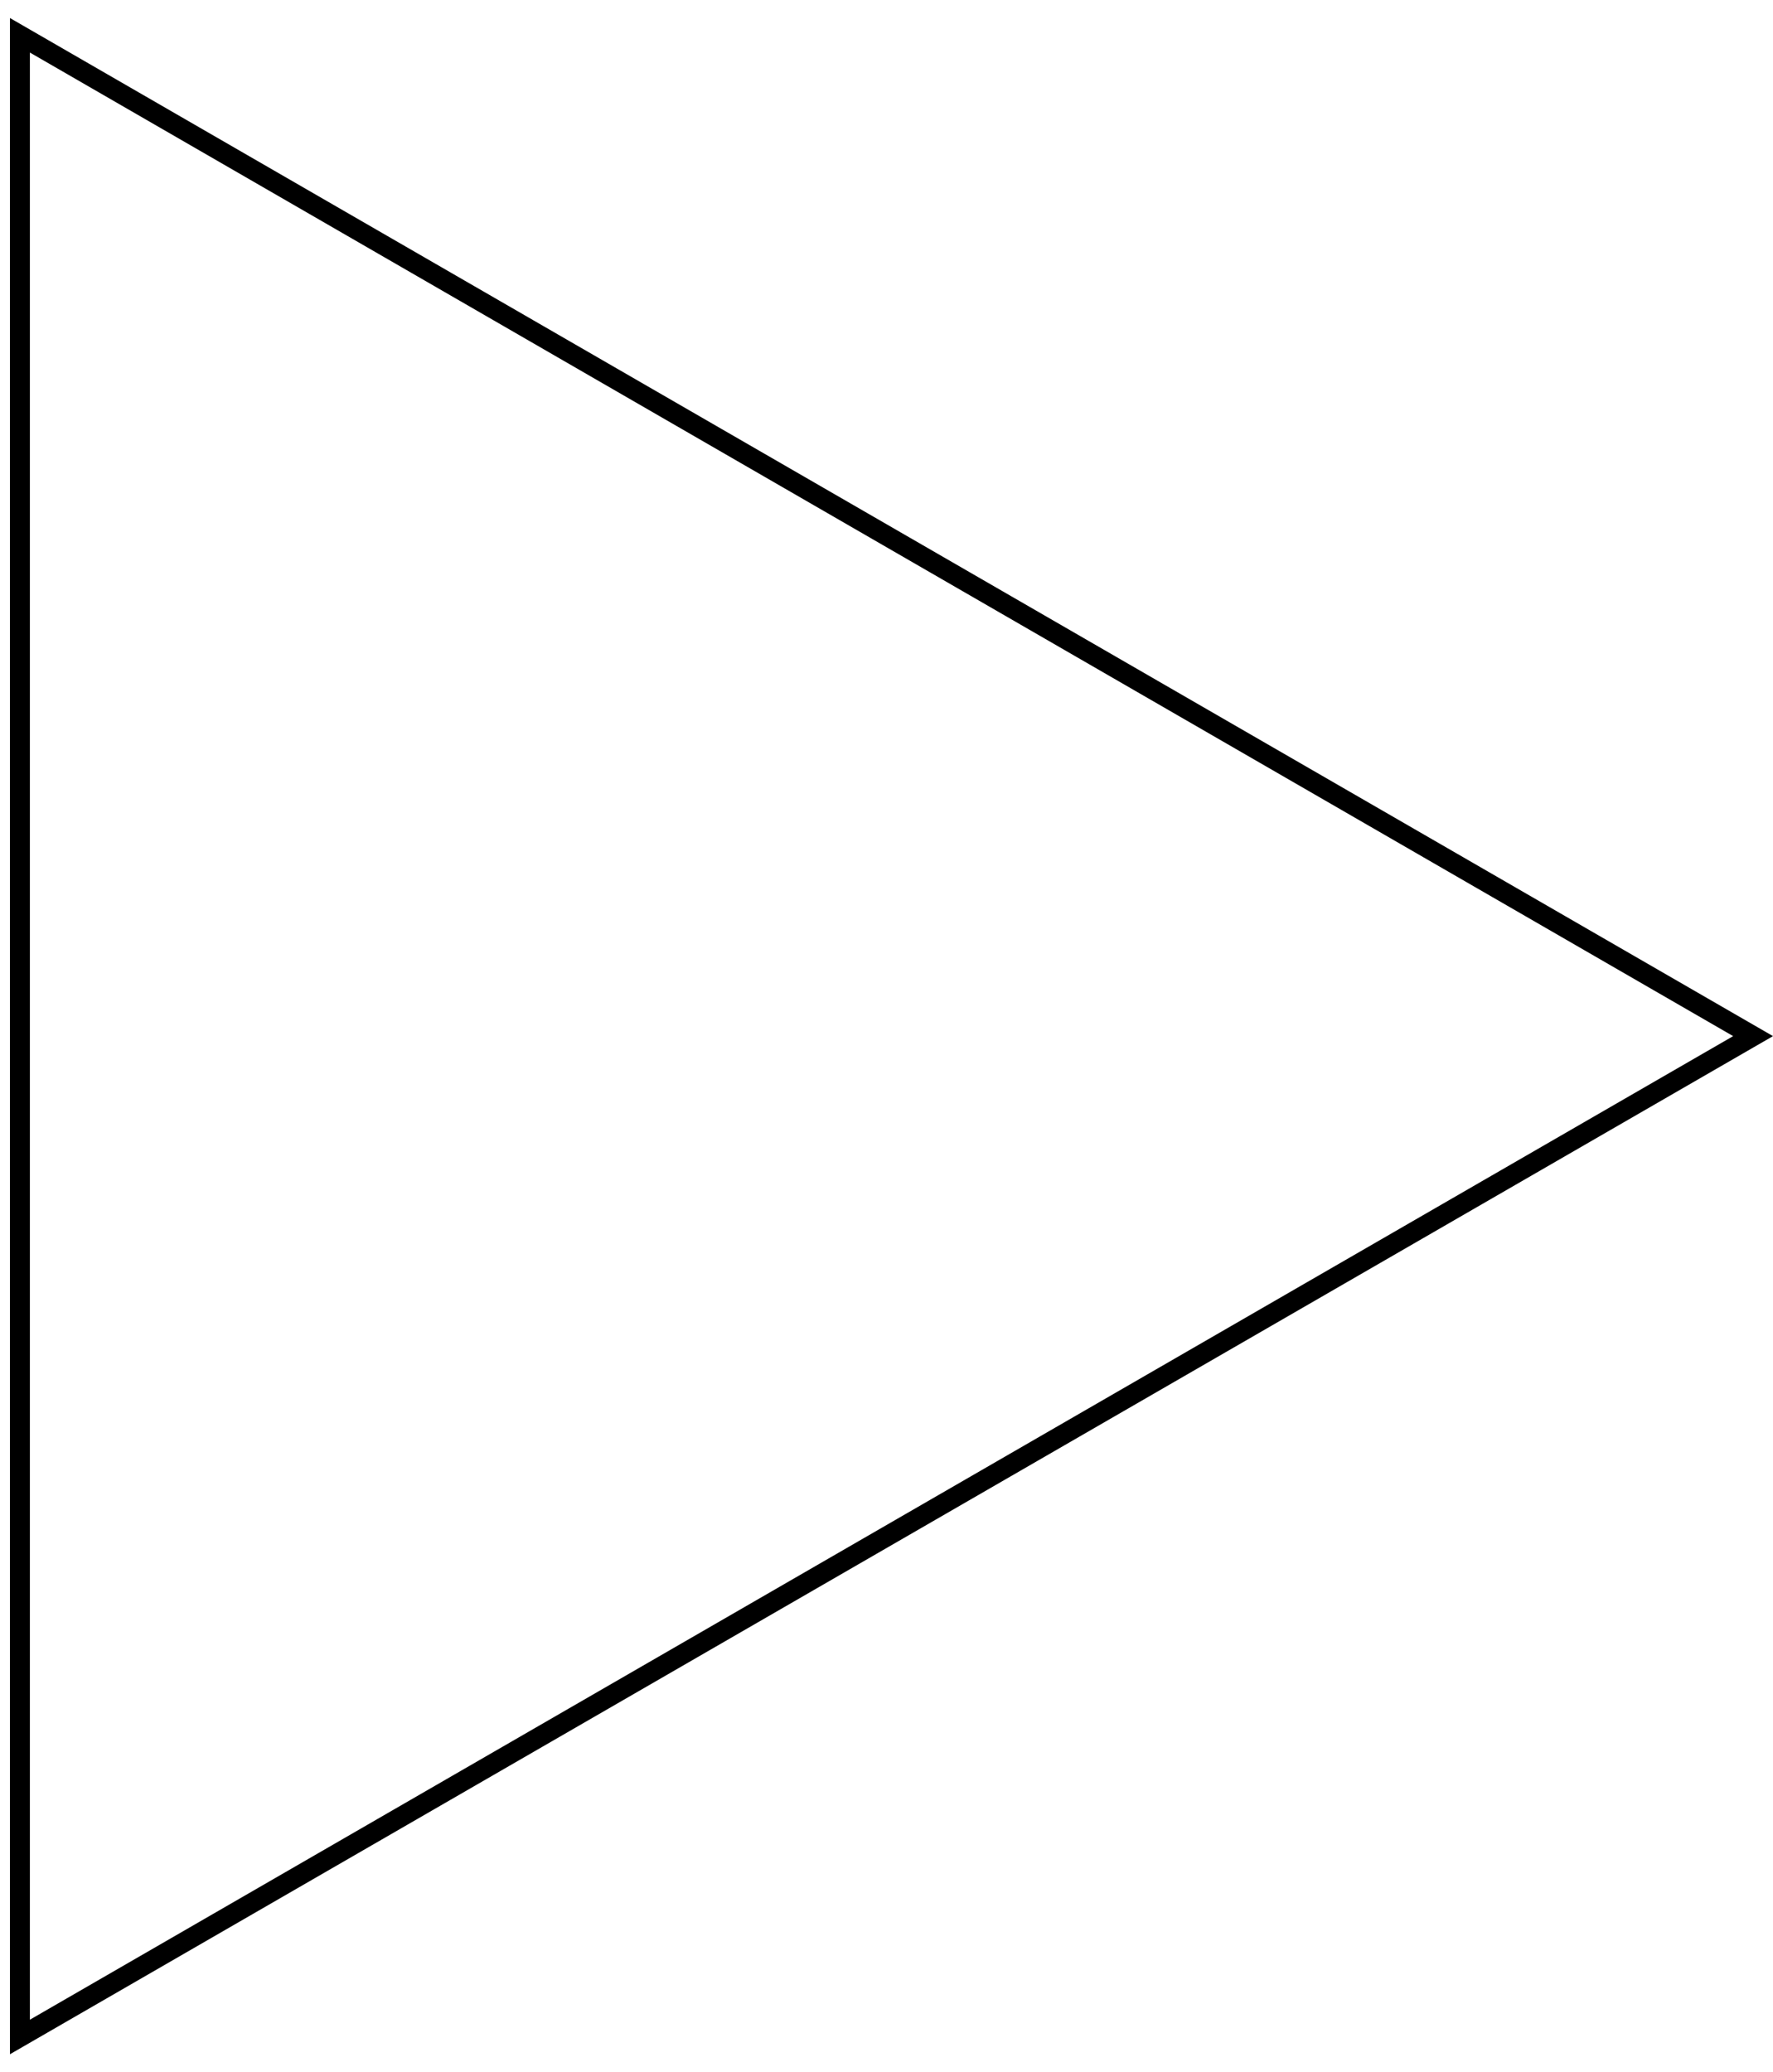 <svg viewBox="0 0 89 104" xmlns="http://www.w3.org/2000/svg" class="fill-current">
  <path fill-rule="evenodd" clip-rule="evenodd" d="M89 52 .5.905v102.191L89 52Zm-2 0L1.5 2.637v98.726L87 52Z"/>
</svg>
